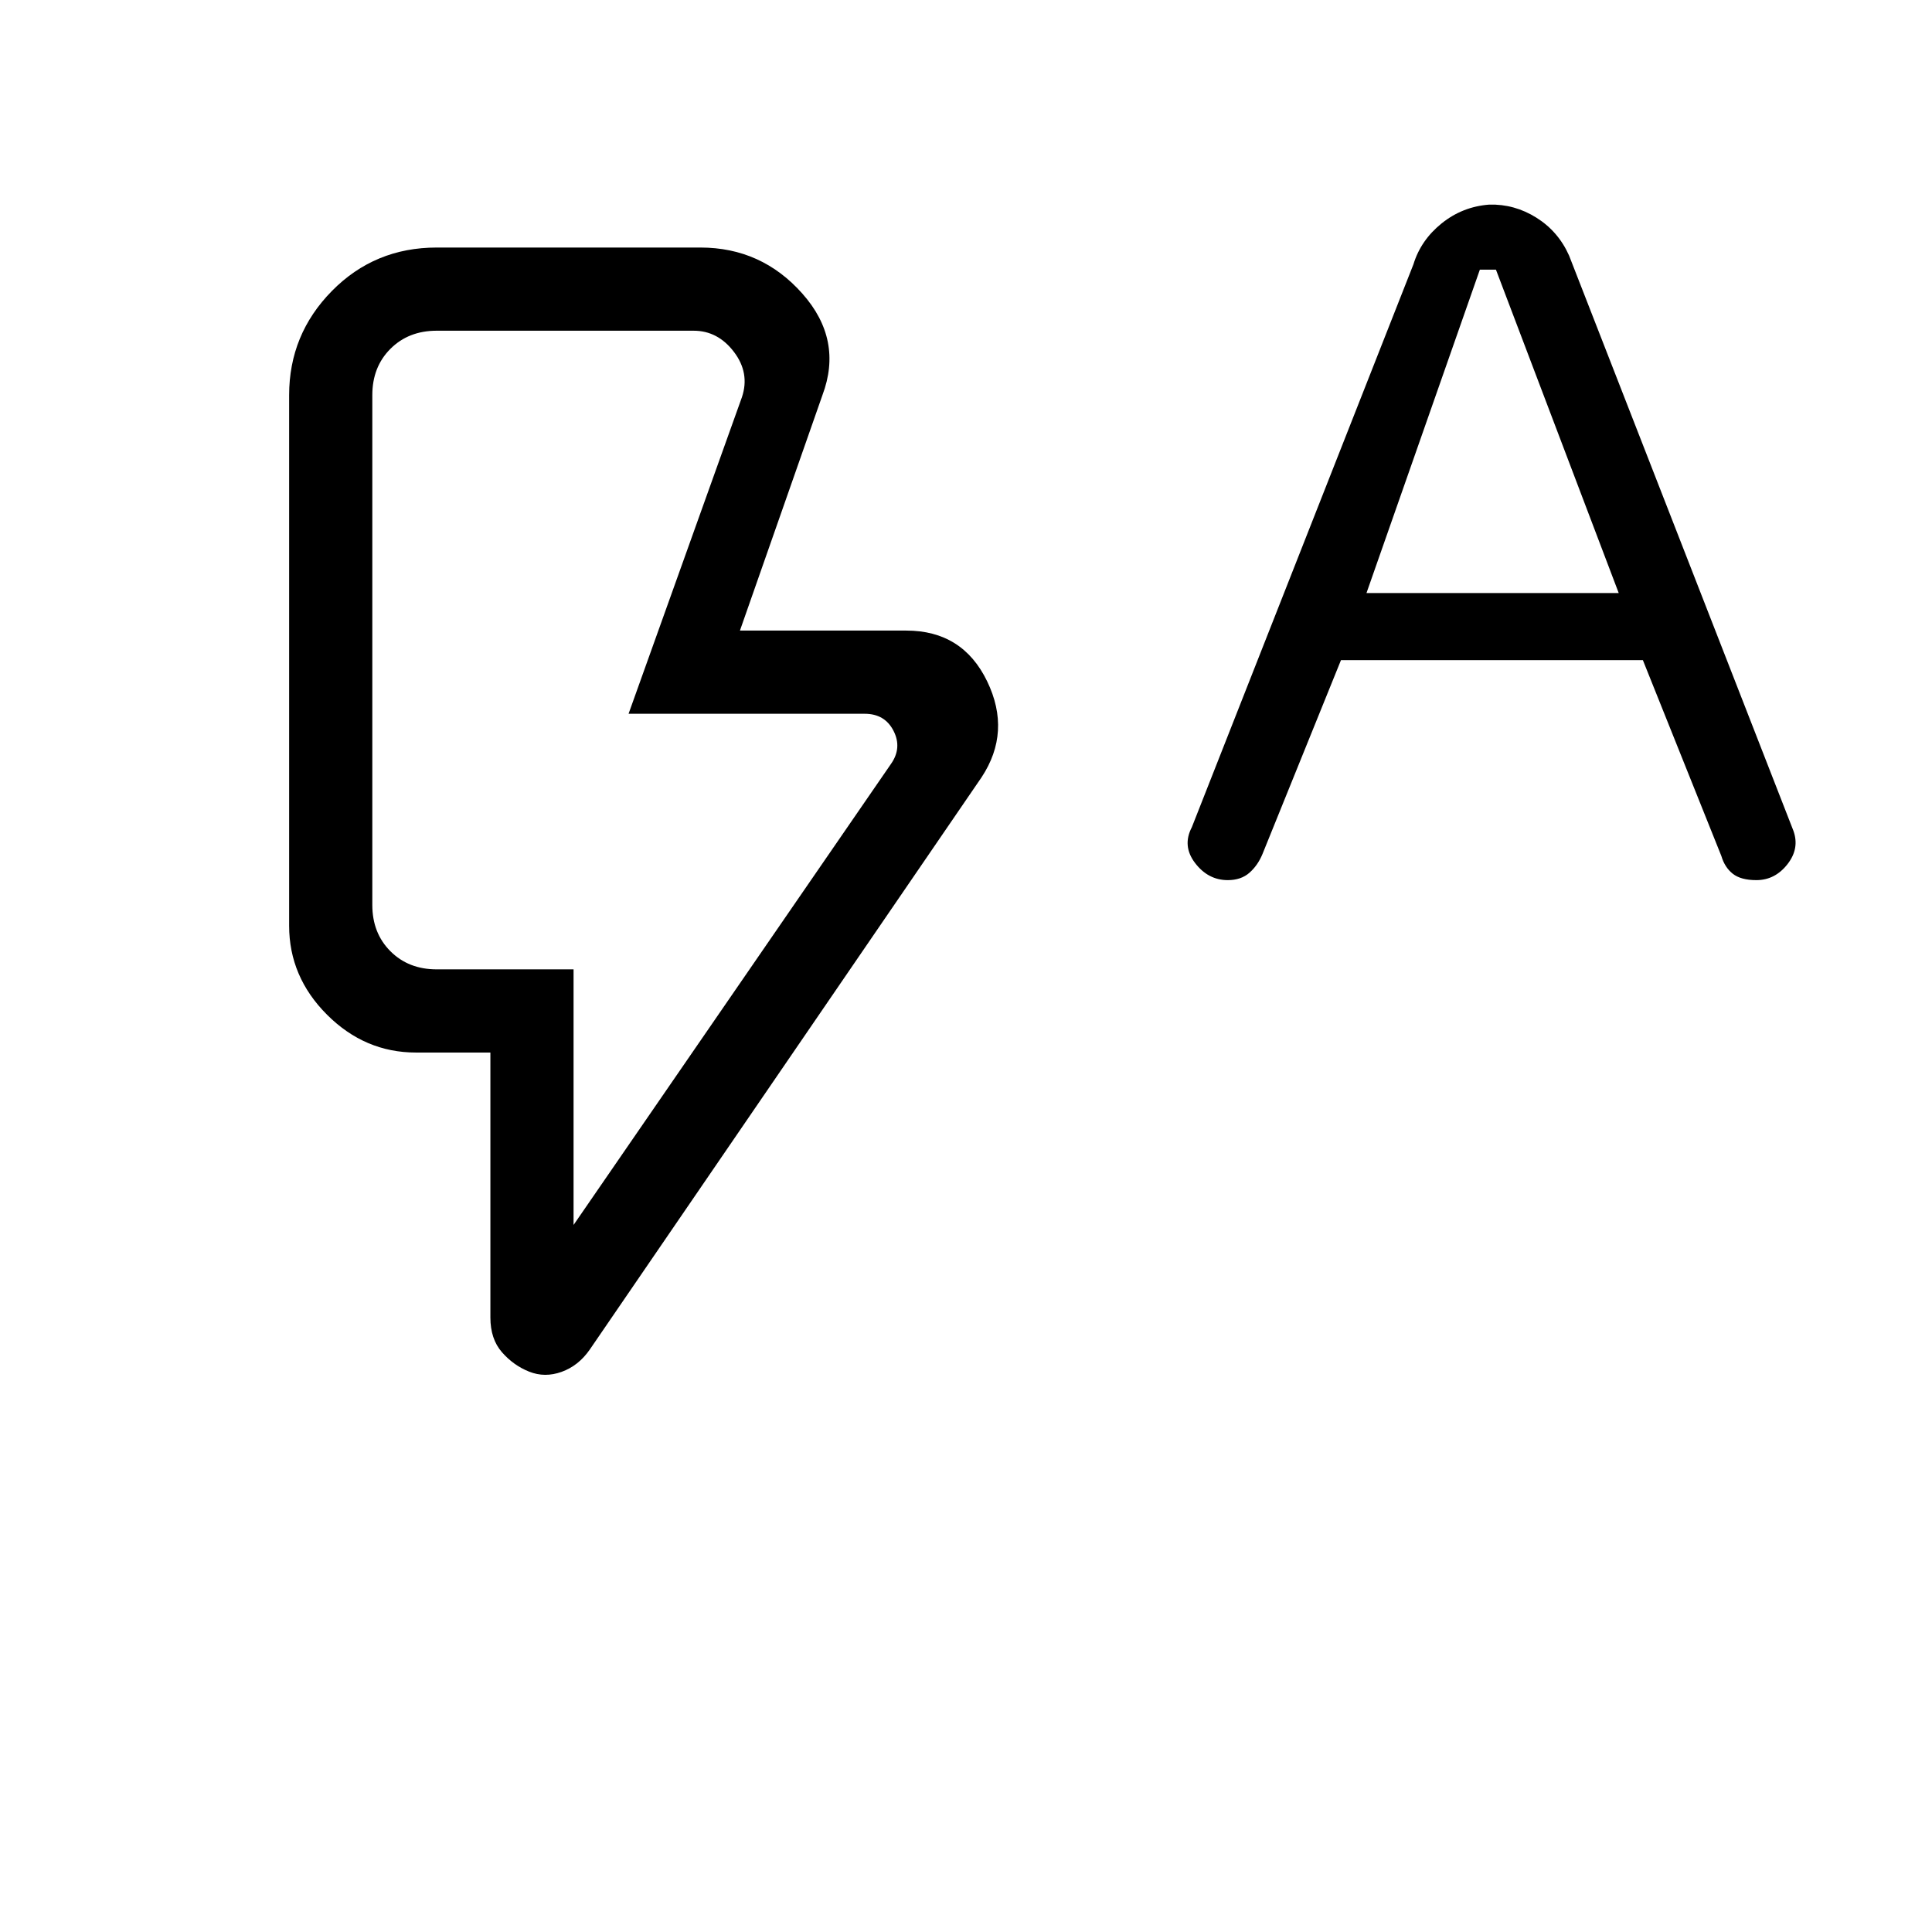 <svg xmlns="http://www.w3.org/2000/svg" height="40" viewBox="0 -960 960 960" width="40"><path d="m666.33-632-39 96.33q-2.33 5.67-6.5 9.34-4.16 3.66-10.77 3.66-9.73 0-16.23-8.5t-1.61-17.8l110.11-279.7q3.67-12 14.01-20.33 10.34-8.33 23.66-9.33 12.54-.34 23.44 6.5Q774.33-845 779.67-833l111.45 285.76q3.21 8.84-2.98 16.71-6.19 7.86-15.4 7.86-7.7 0-11.72-3.16-4.02-3.17-5.69-8.84l-39-97.33h-150ZM679-665.33h125.33l-61-160.67h-8L679-665.33Zm-394 314 157.67-229q5.66-8 1.33-16.5t-14.33-8.5H312.33l56.34-157.34q4-12-4-22.5t-20-10.5H217q-14 0-23 9t-9 23v253.34q0 14 9 23t23 9h68v127Zm-22.08 72.89q-7.79-3.1-13.52-9.67-5.73-6.57-5.73-17.22V-437h-37q-25.37 0-44.19-18.81-18.81-18.82-18.81-44.19v-263.67q0-30.16 21.25-51.75Q186.17-837 217-837h131q30.43 0 50.71 22.92 20.29 22.91 9.96 50.41l-41 117h82.66q27.97 0 40.16 25.17 12.18 25.17-2.82 47.83L293-289.33q-5.59 8-13.94 11t-16.14-.11ZM285-478.33H185h100Z"/></svg>
